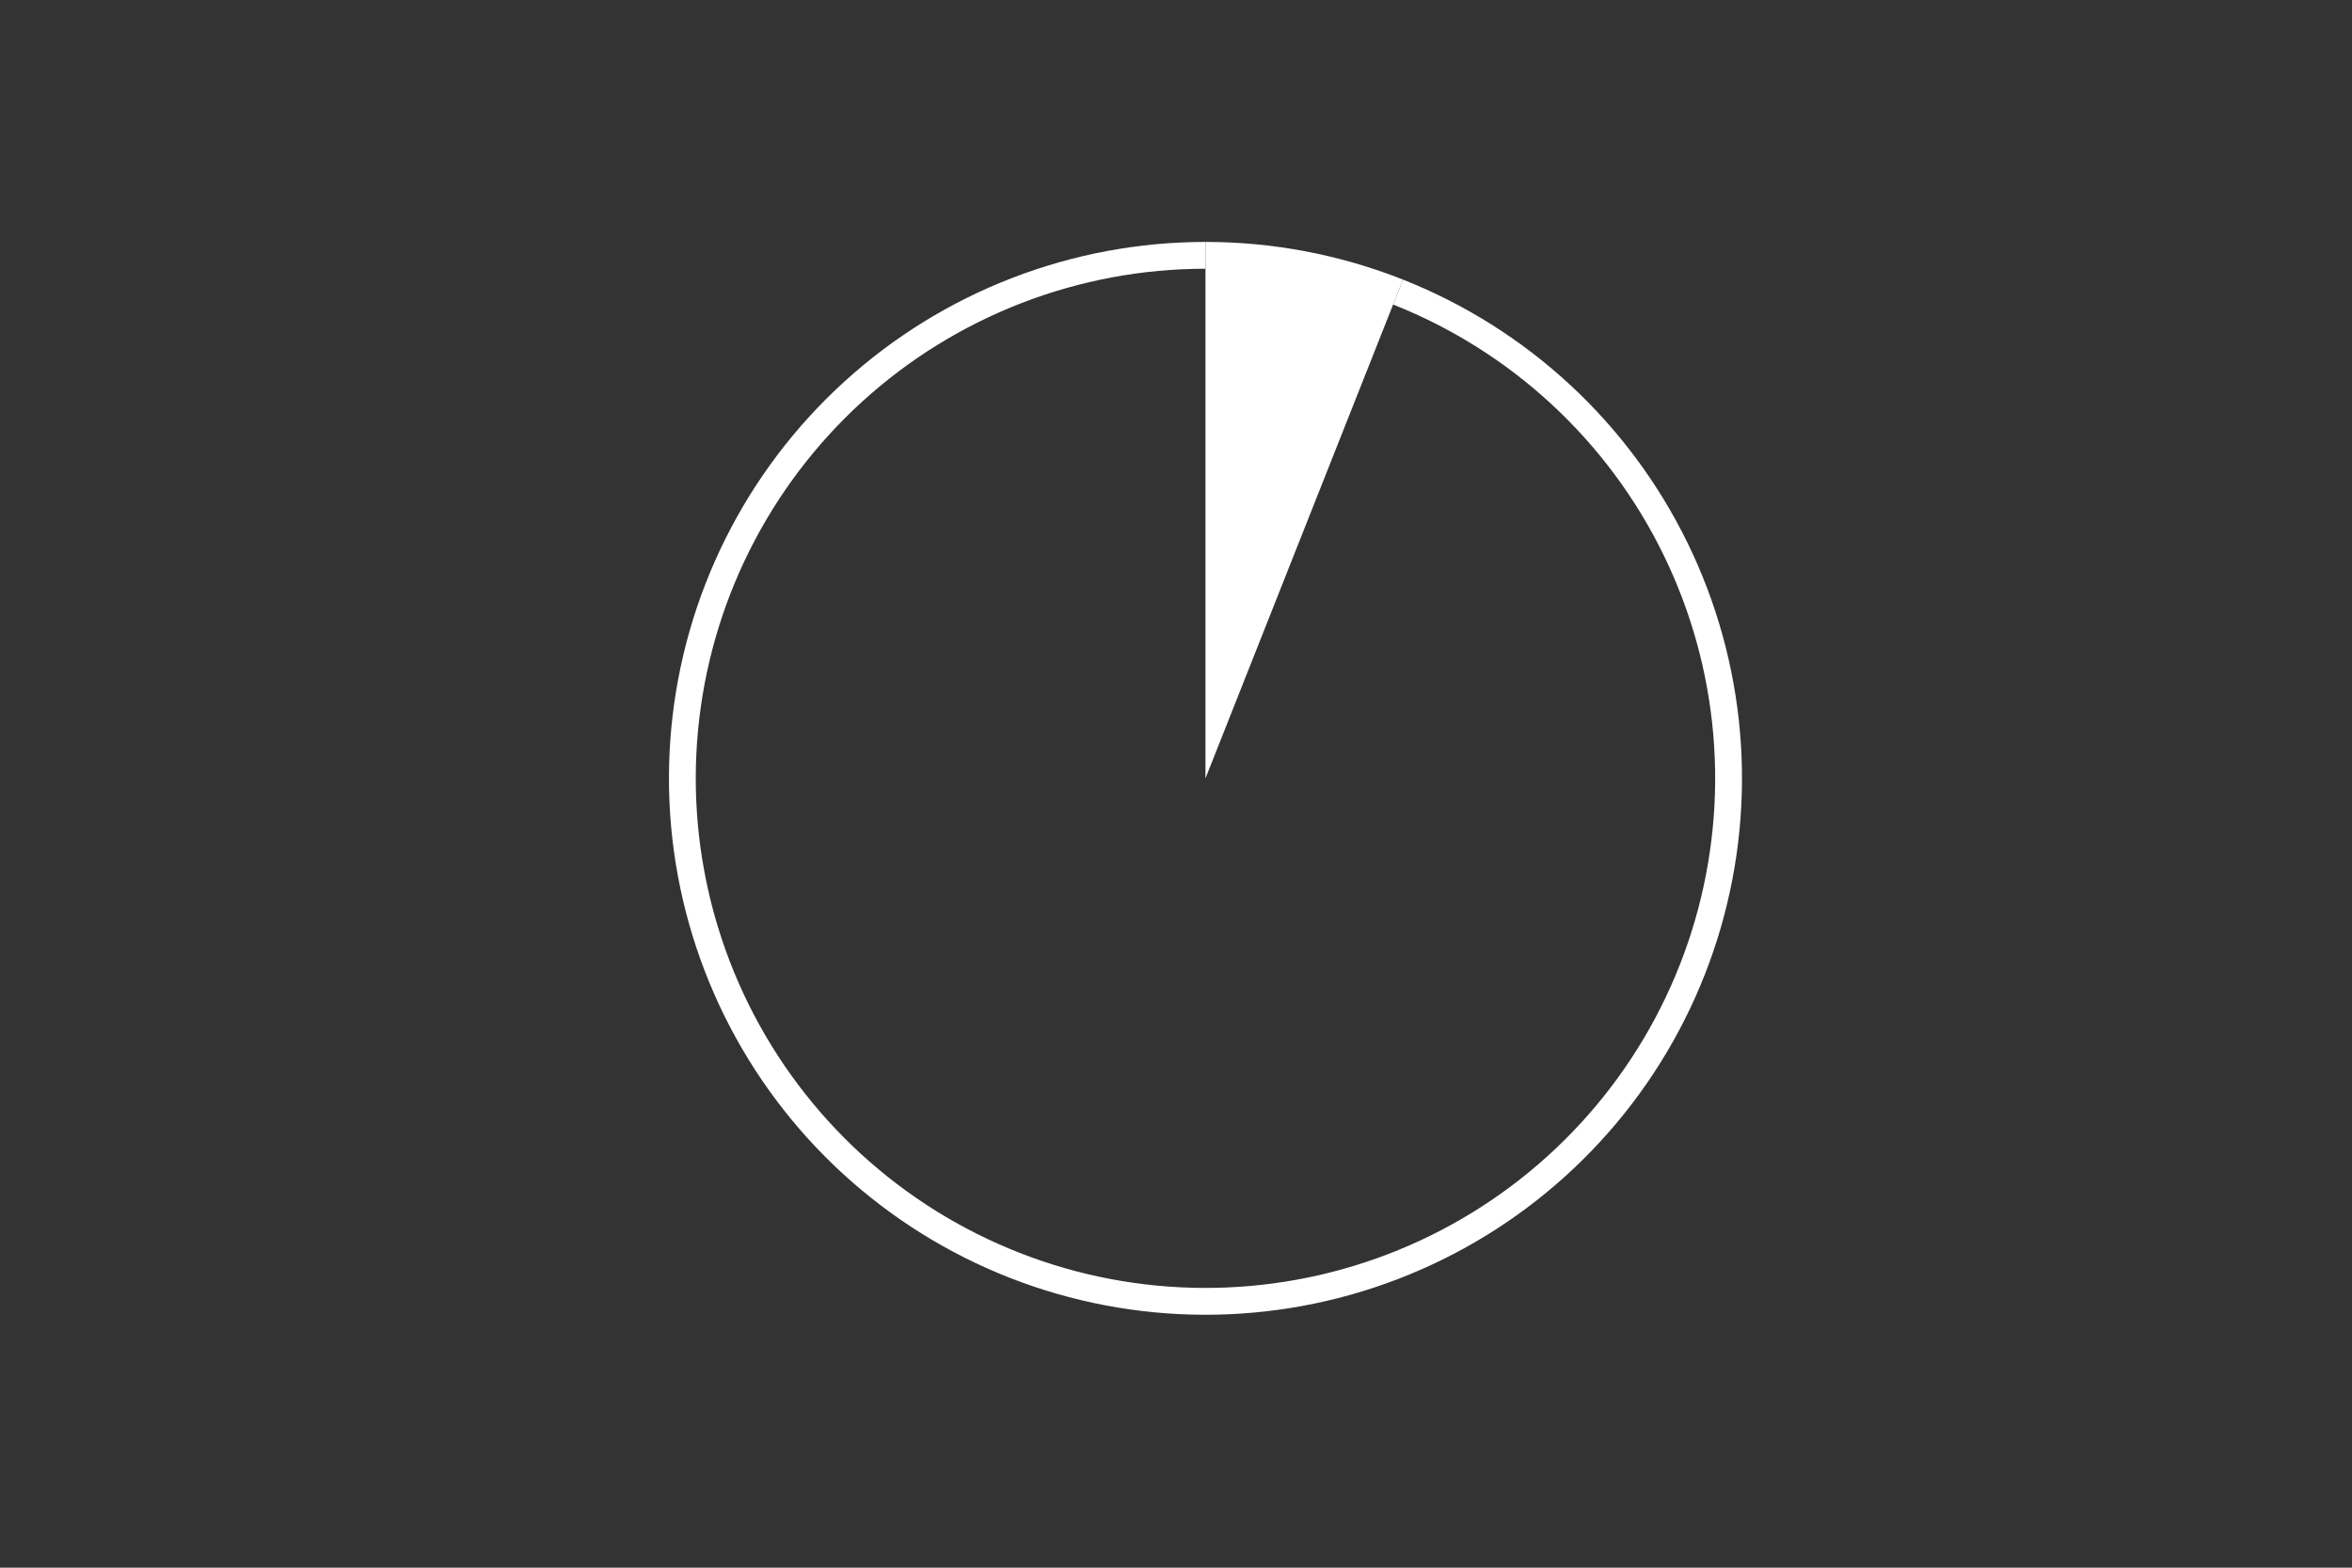<svg height="288pt" stroke-linejoin="round" viewBox="0 0 432 288" width="432pt" xmlns="http://www.w3.org/2000/svg"><rect x="0" y="0" width="432" height="288" fill="#333333" stroke="none"/><g stroke-linejoin="round"><path d="m0 288h432v-288h-432z" fill="none"/><g fill="#fff"><path d="m257.69 51.364c-5.761-2.281-11.725-4.014-17.811-5.175s-12.269-1.746-18.466-1.746v98.546z"/><path d="m221.413 44.444c-12.16 0-24.216 2.251-35.556 6.638-11.341 4.387-21.772 10.836-30.766 19.02-8.994 8.184-16.396 17.962-21.831 28.84-5.435 10.878-8.81 22.668-9.955 34.774-1.144 12.106-.038 24.32 3.263 36.023 3.301 11.703 8.739 22.695 16.04 32.42s16.339 18.013 26.657 24.448 21.738 10.905 33.683 13.183c11.945 2.279 24.208 2.327 36.17.142 11.962-2.185 23.417-6.565 33.785-12.918 10.368-6.354 19.471-14.572 26.848-24.238 7.377-9.666 12.902-20.615 16.294-32.293s4.595-23.882 3.545-35.997-4.332-23.931-9.681-34.851c-5.35-10.92-12.675-20.756-21.604-29.01-8.929-8.254-19.31-14.785-30.616-19.261l-1.814 4.581c10.741 4.253 20.602 10.457 29.085 18.298s15.442 17.186 20.524 27.56c5.082 10.374 8.201 21.6 9.197 33.108.997 11.509-.145 23.103-3.368 34.197-3.223 11.093-8.471 21.495-15.48 30.678s-15.656 16.99-25.506 23.026c-9.85 6.036-20.732 10.197-32.096 12.272s-23.015 2.03-34.362-.135c-11.347-2.165-22.197-6.411-31.999-12.524-9.802-6.113-18.388-13.988-25.324-23.226-6.936-9.238-12.103-19.68-15.238-30.799s-4.187-22.721-3.099-34.222 4.294-22.701 9.457-33.035c5.163-10.334 12.195-19.623 20.739-27.398 8.544-7.775 18.454-13.901 29.228-18.069 10.774-4.168 22.227-6.306 33.779-6.306z"/></g></g></svg>
